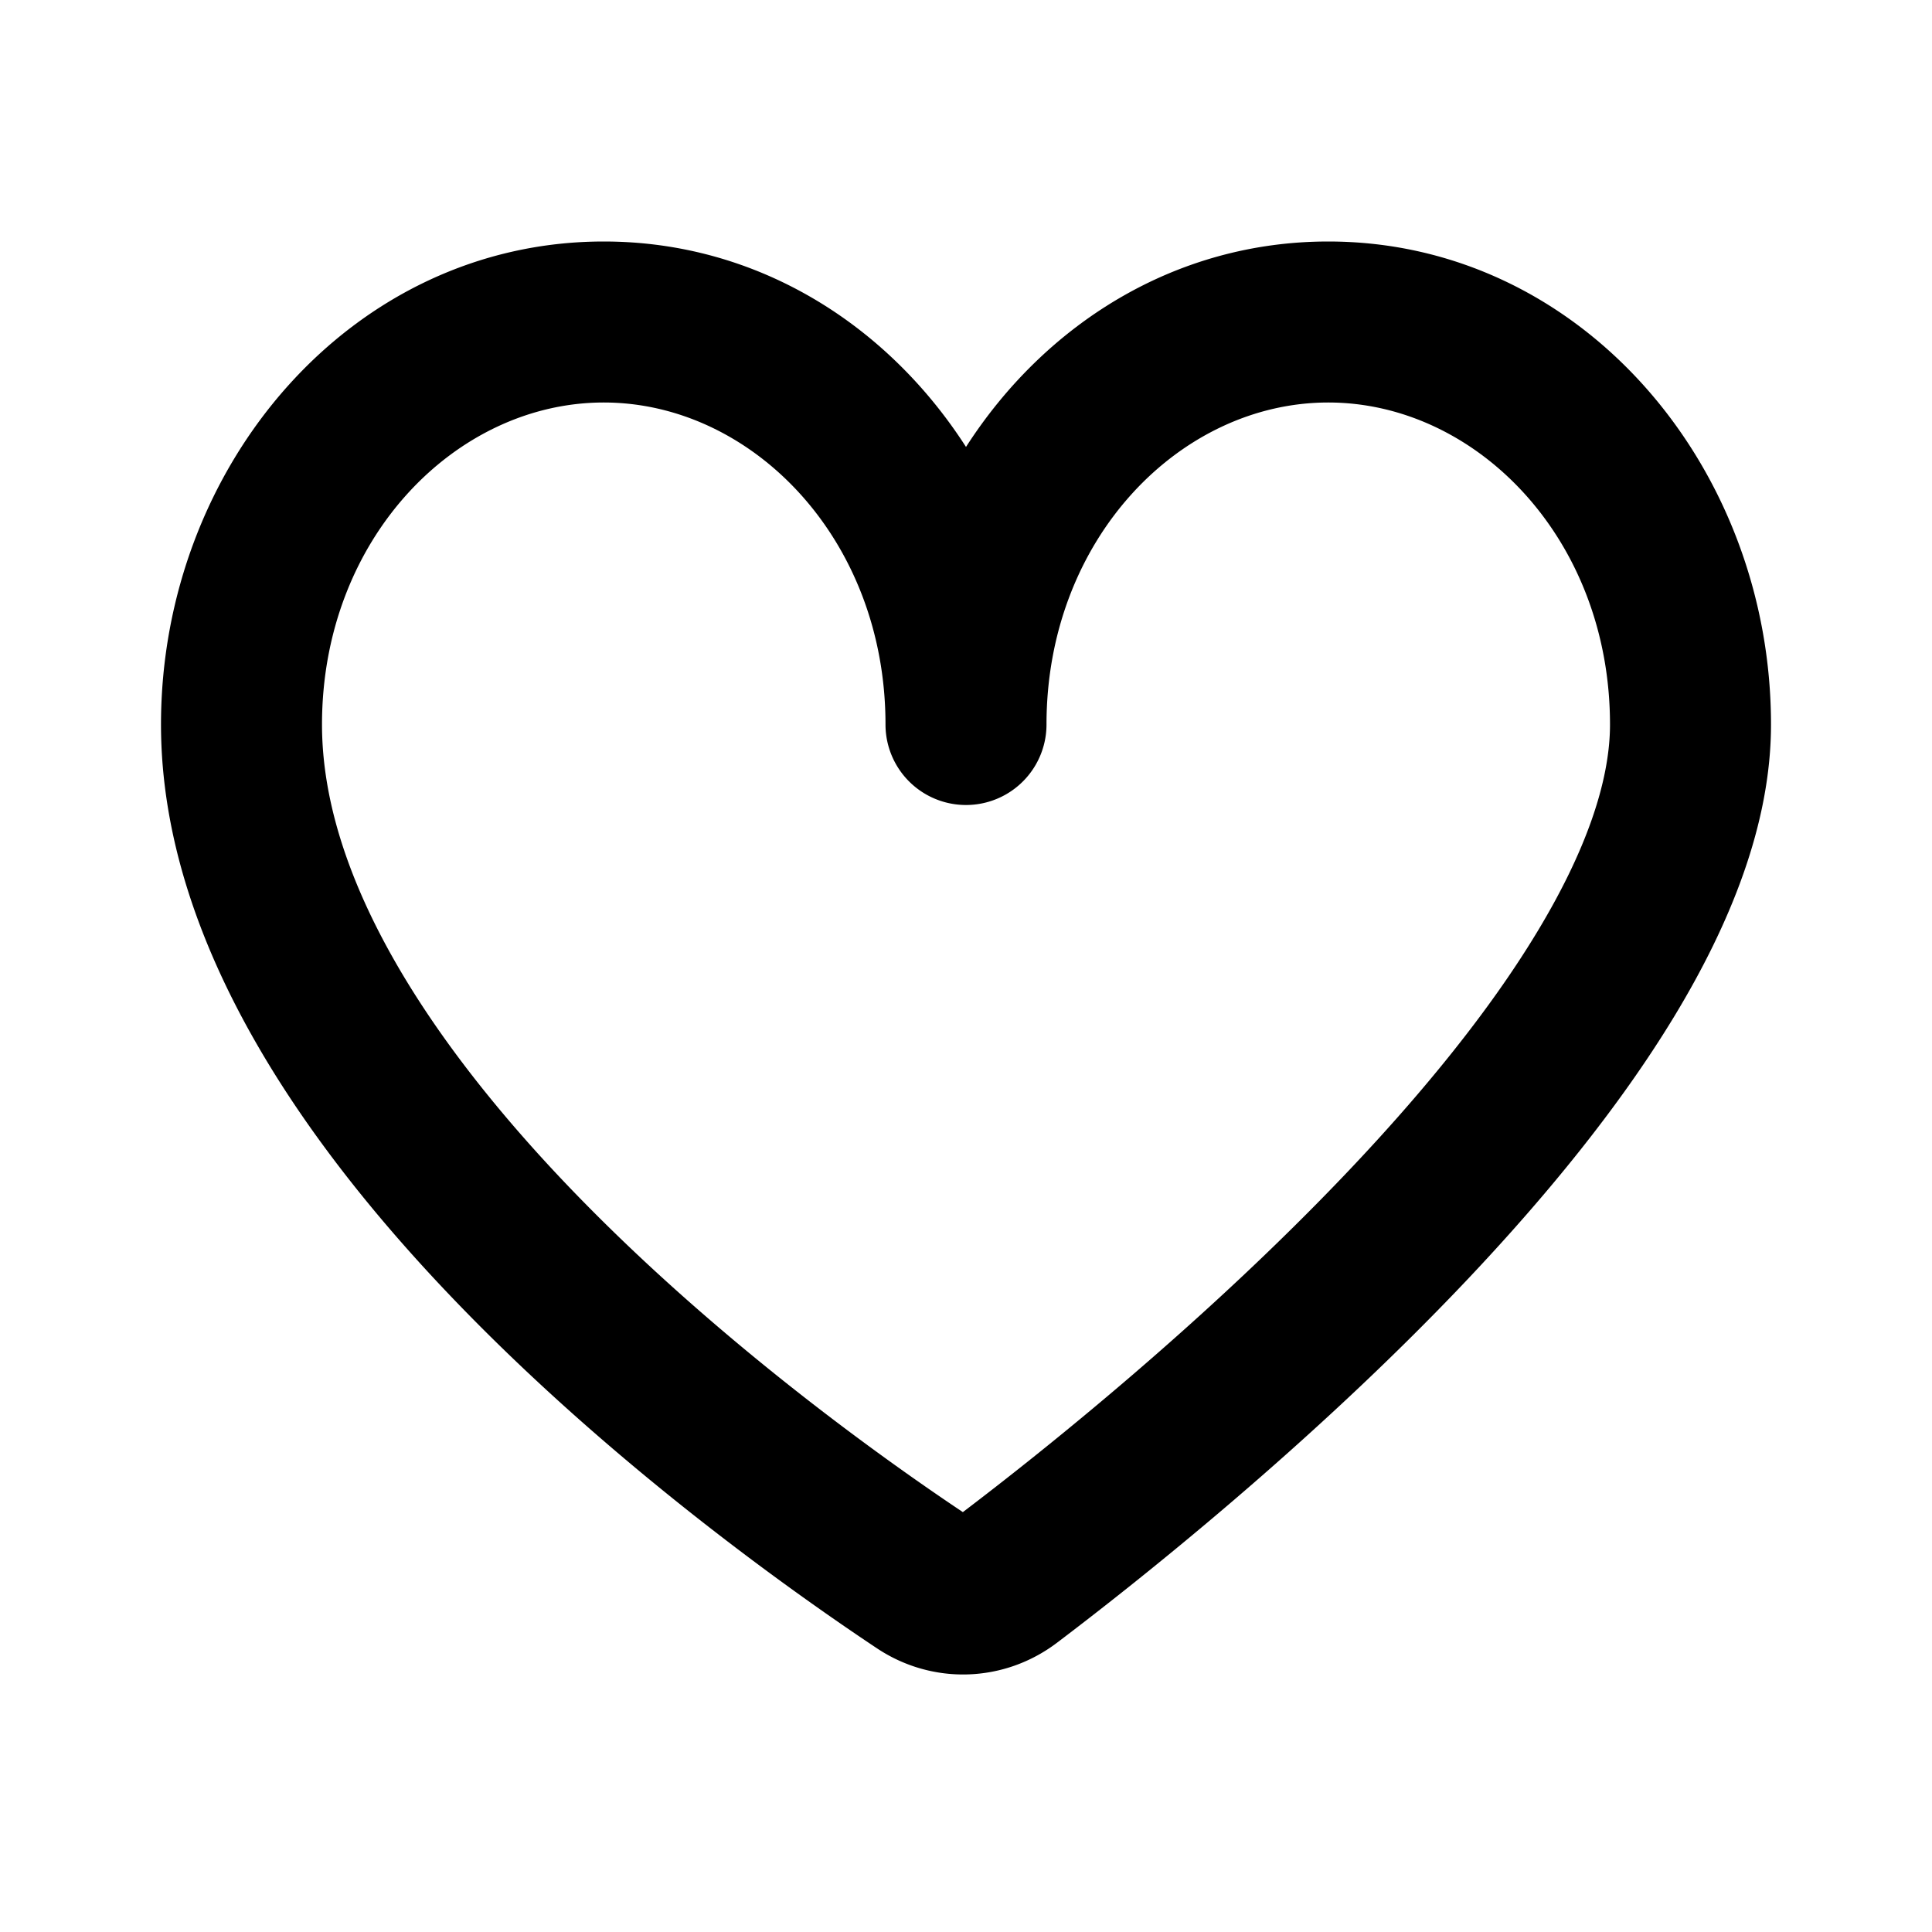 <svg xmlns="http://www.w3.org/2000/svg" width="24" height="24" fill="none" viewBox="0 0 24 24">
  <path fill="currentColor" fill-rule="evenodd" d="M7.5 5C5.663 5 4 6.69 4 9c0 1.914 1.364 3.999 3.205 5.886 1.772 1.816 3.786 3.25 4.756 3.898.962-.73 3-2.35 4.799-4.248.912-.962 1.738-1.971 2.331-2.952C19.693 10.59 20 9.714 20 9c0-2.31-1.663-4-3.5-4C14.664 5 13 6.69 13 9a1 1 0 11-2 0c0-2.31-1.664-4-3.5-4zm4.5.552C11.02 4.027 9.402 3 7.5 3 4.366 3 2 5.788 2 9c0 2.757 1.88 5.342 3.774 7.283 1.938 1.987 4.116 3.525 5.12 4.193.69.459 1.58.428 2.236-.069.98-.742 3.149-2.455 5.082-4.495.966-1.02 1.896-2.145 2.59-3.292C21.488 11.486 22 10.24 22 9c0-3.212-2.366-6-5.5-6-1.902 0-3.52 1.027-4.5 2.552z"/>
</svg>
